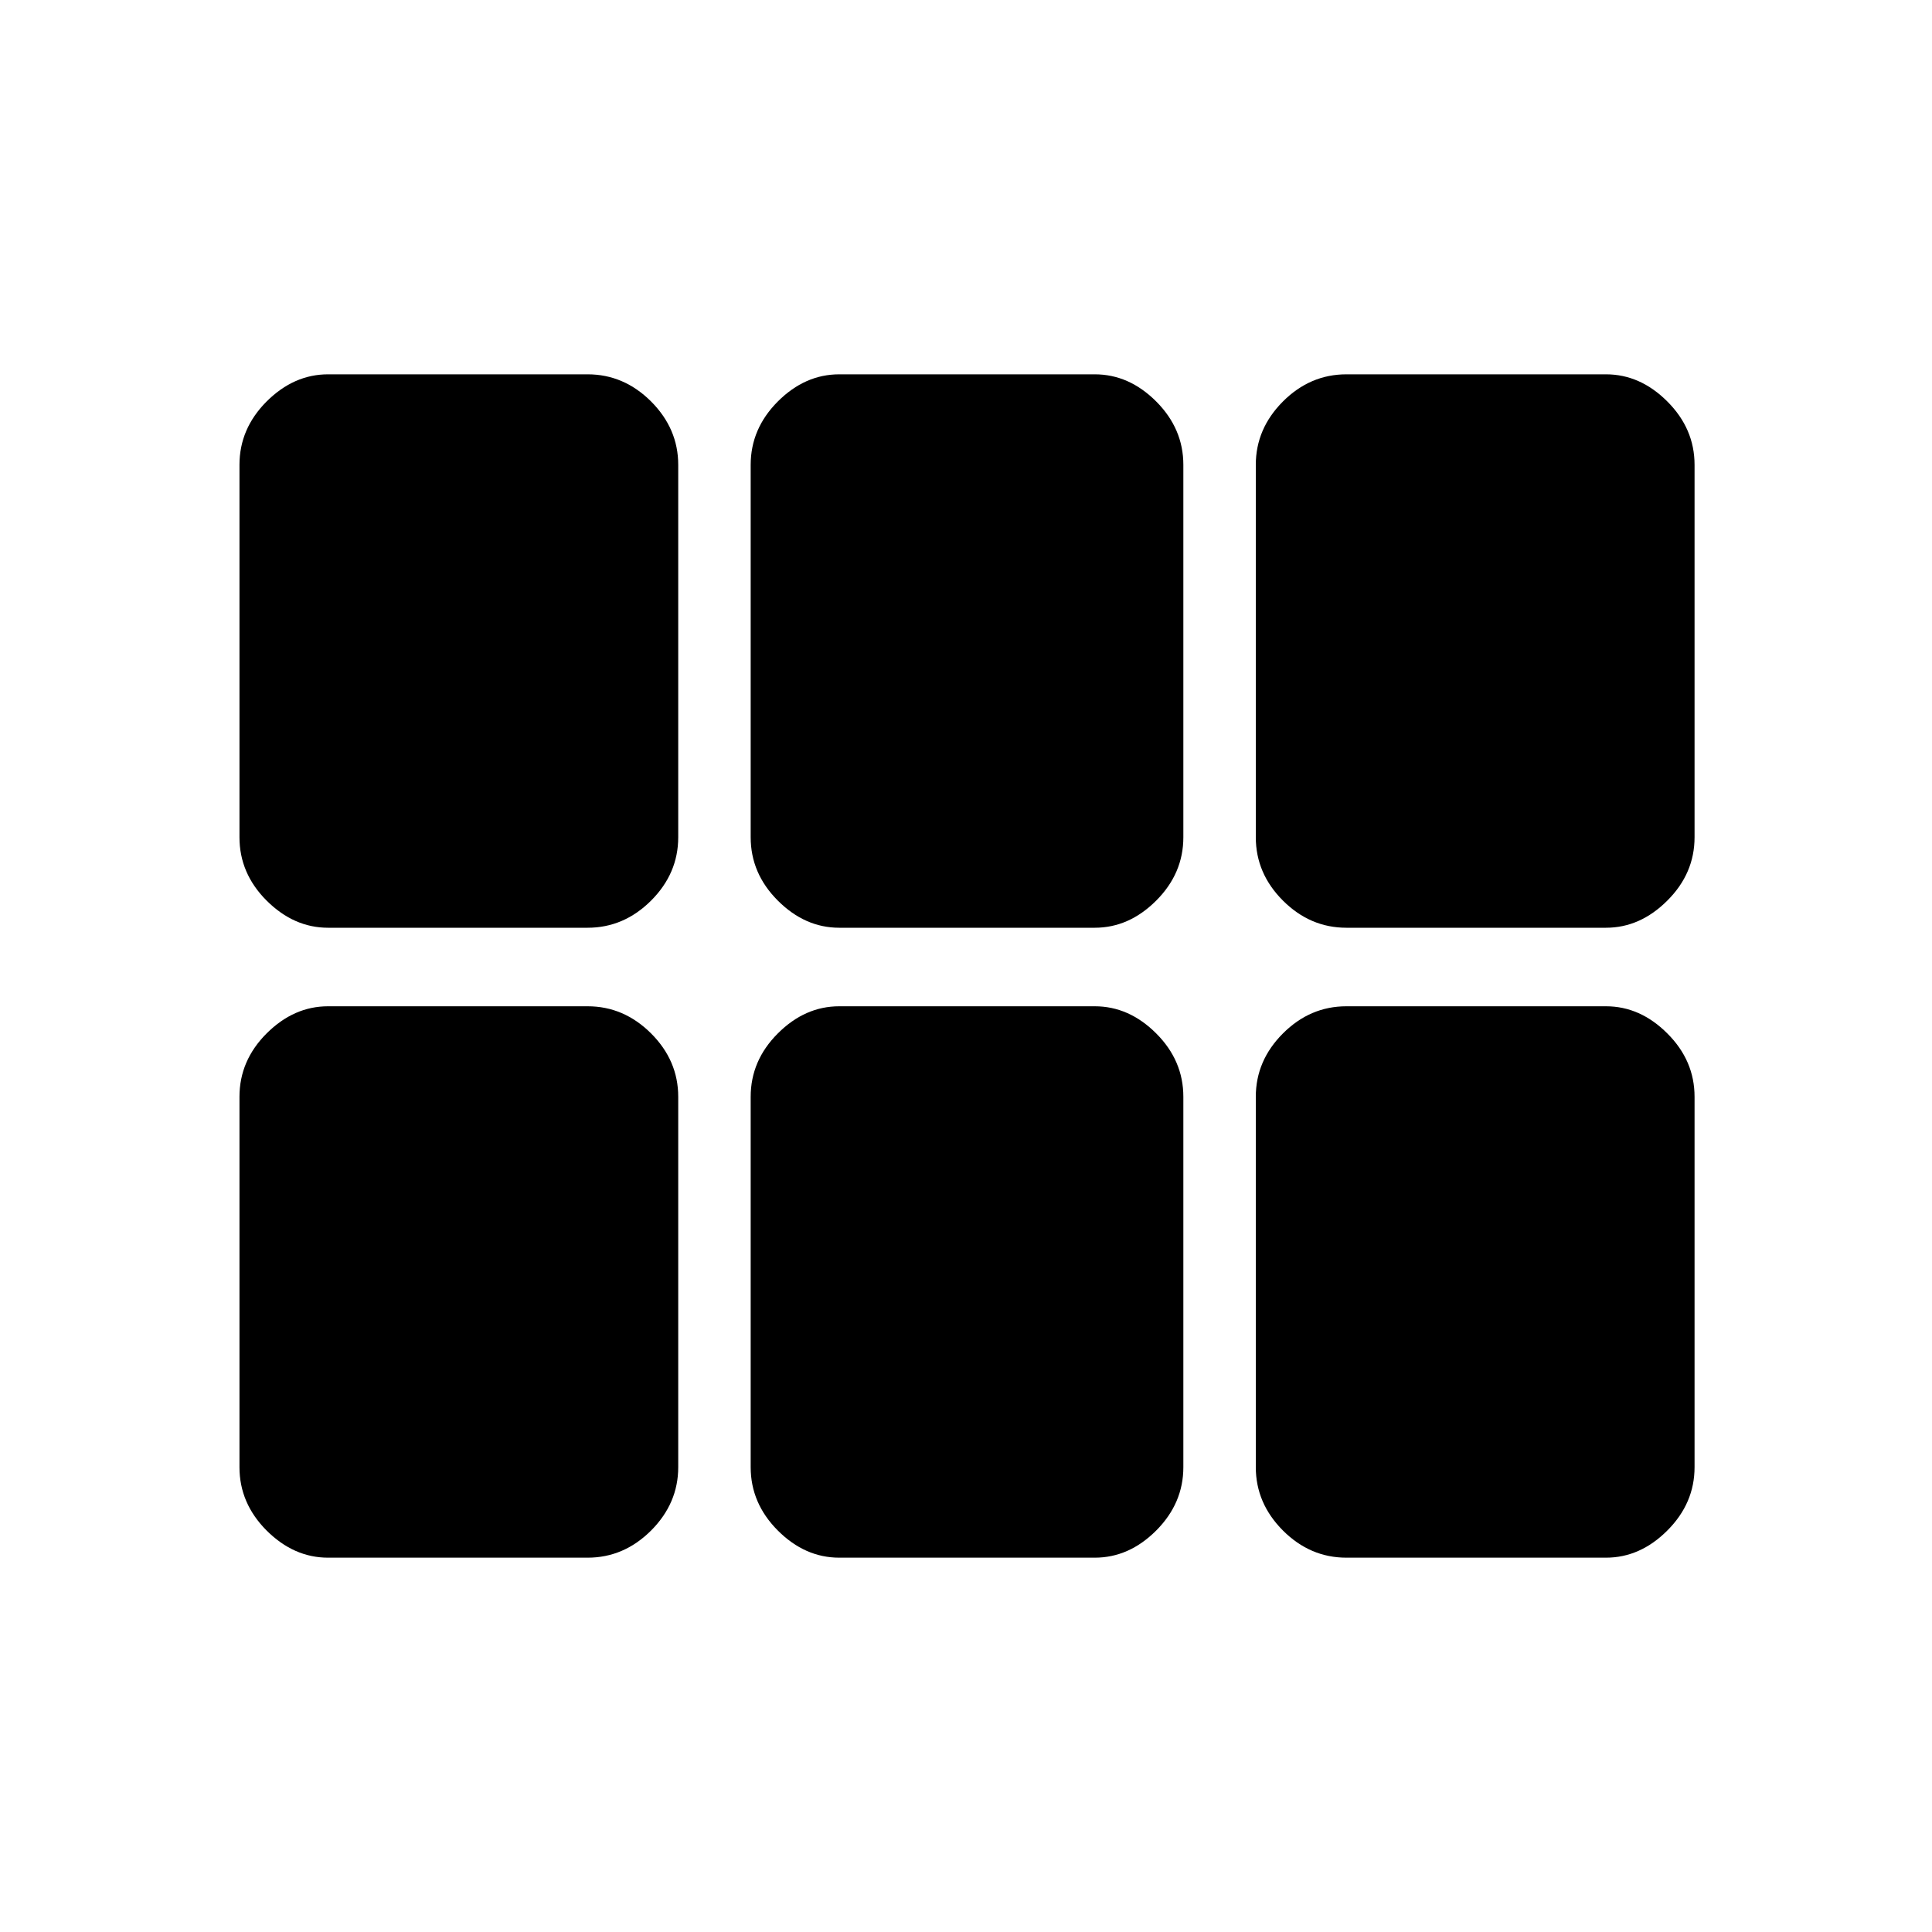 <svg xmlns="http://www.w3.org/2000/svg" height="20" width="20"><path d="M13.938 9.604Q13.562 9.604 13.281 9.323Q13 9.042 13 8.667V4.812Q13 4.438 13.281 4.156Q13.562 3.875 13.938 3.875H16.625Q16.979 3.875 17.26 4.156Q17.542 4.438 17.542 4.812V8.667Q17.542 9.042 17.26 9.323Q16.979 9.604 16.625 9.604ZM8.688 9.604Q8.333 9.604 8.052 9.323Q7.771 9.042 7.771 8.667V4.812Q7.771 4.438 8.052 4.156Q8.333 3.875 8.688 3.875H11.333Q11.688 3.875 11.969 4.156Q12.25 4.438 12.25 4.812V8.667Q12.25 9.042 11.969 9.323Q11.688 9.604 11.333 9.604ZM3.396 9.604Q3.042 9.604 2.76 9.323Q2.479 9.042 2.479 8.667V4.812Q2.479 4.438 2.76 4.156Q3.042 3.875 3.396 3.875H6.083Q6.458 3.875 6.74 4.156Q7.021 4.438 7.021 4.812V8.667Q7.021 9.042 6.74 9.323Q6.458 9.604 6.083 9.604ZM3.396 16.125Q3.042 16.125 2.76 15.844Q2.479 15.562 2.479 15.188V11.354Q2.479 10.979 2.76 10.698Q3.042 10.417 3.396 10.417H6.083Q6.458 10.417 6.74 10.698Q7.021 10.979 7.021 11.354V15.188Q7.021 15.562 6.74 15.844Q6.458 16.125 6.083 16.125ZM8.688 16.125Q8.333 16.125 8.052 15.844Q7.771 15.562 7.771 15.188V11.354Q7.771 10.979 8.052 10.698Q8.333 10.417 8.688 10.417H11.333Q11.688 10.417 11.969 10.698Q12.25 10.979 12.25 11.354V15.188Q12.25 15.562 11.969 15.844Q11.688 16.125 11.333 16.125ZM13.938 16.125Q13.562 16.125 13.281 15.844Q13 15.562 13 15.188V11.354Q13 10.979 13.281 10.698Q13.562 10.417 13.938 10.417H16.625Q16.979 10.417 17.26 10.698Q17.542 10.979 17.542 11.354V15.188Q17.542 15.562 17.26 15.844Q16.979 16.125 16.625 16.125Z"/></svg>